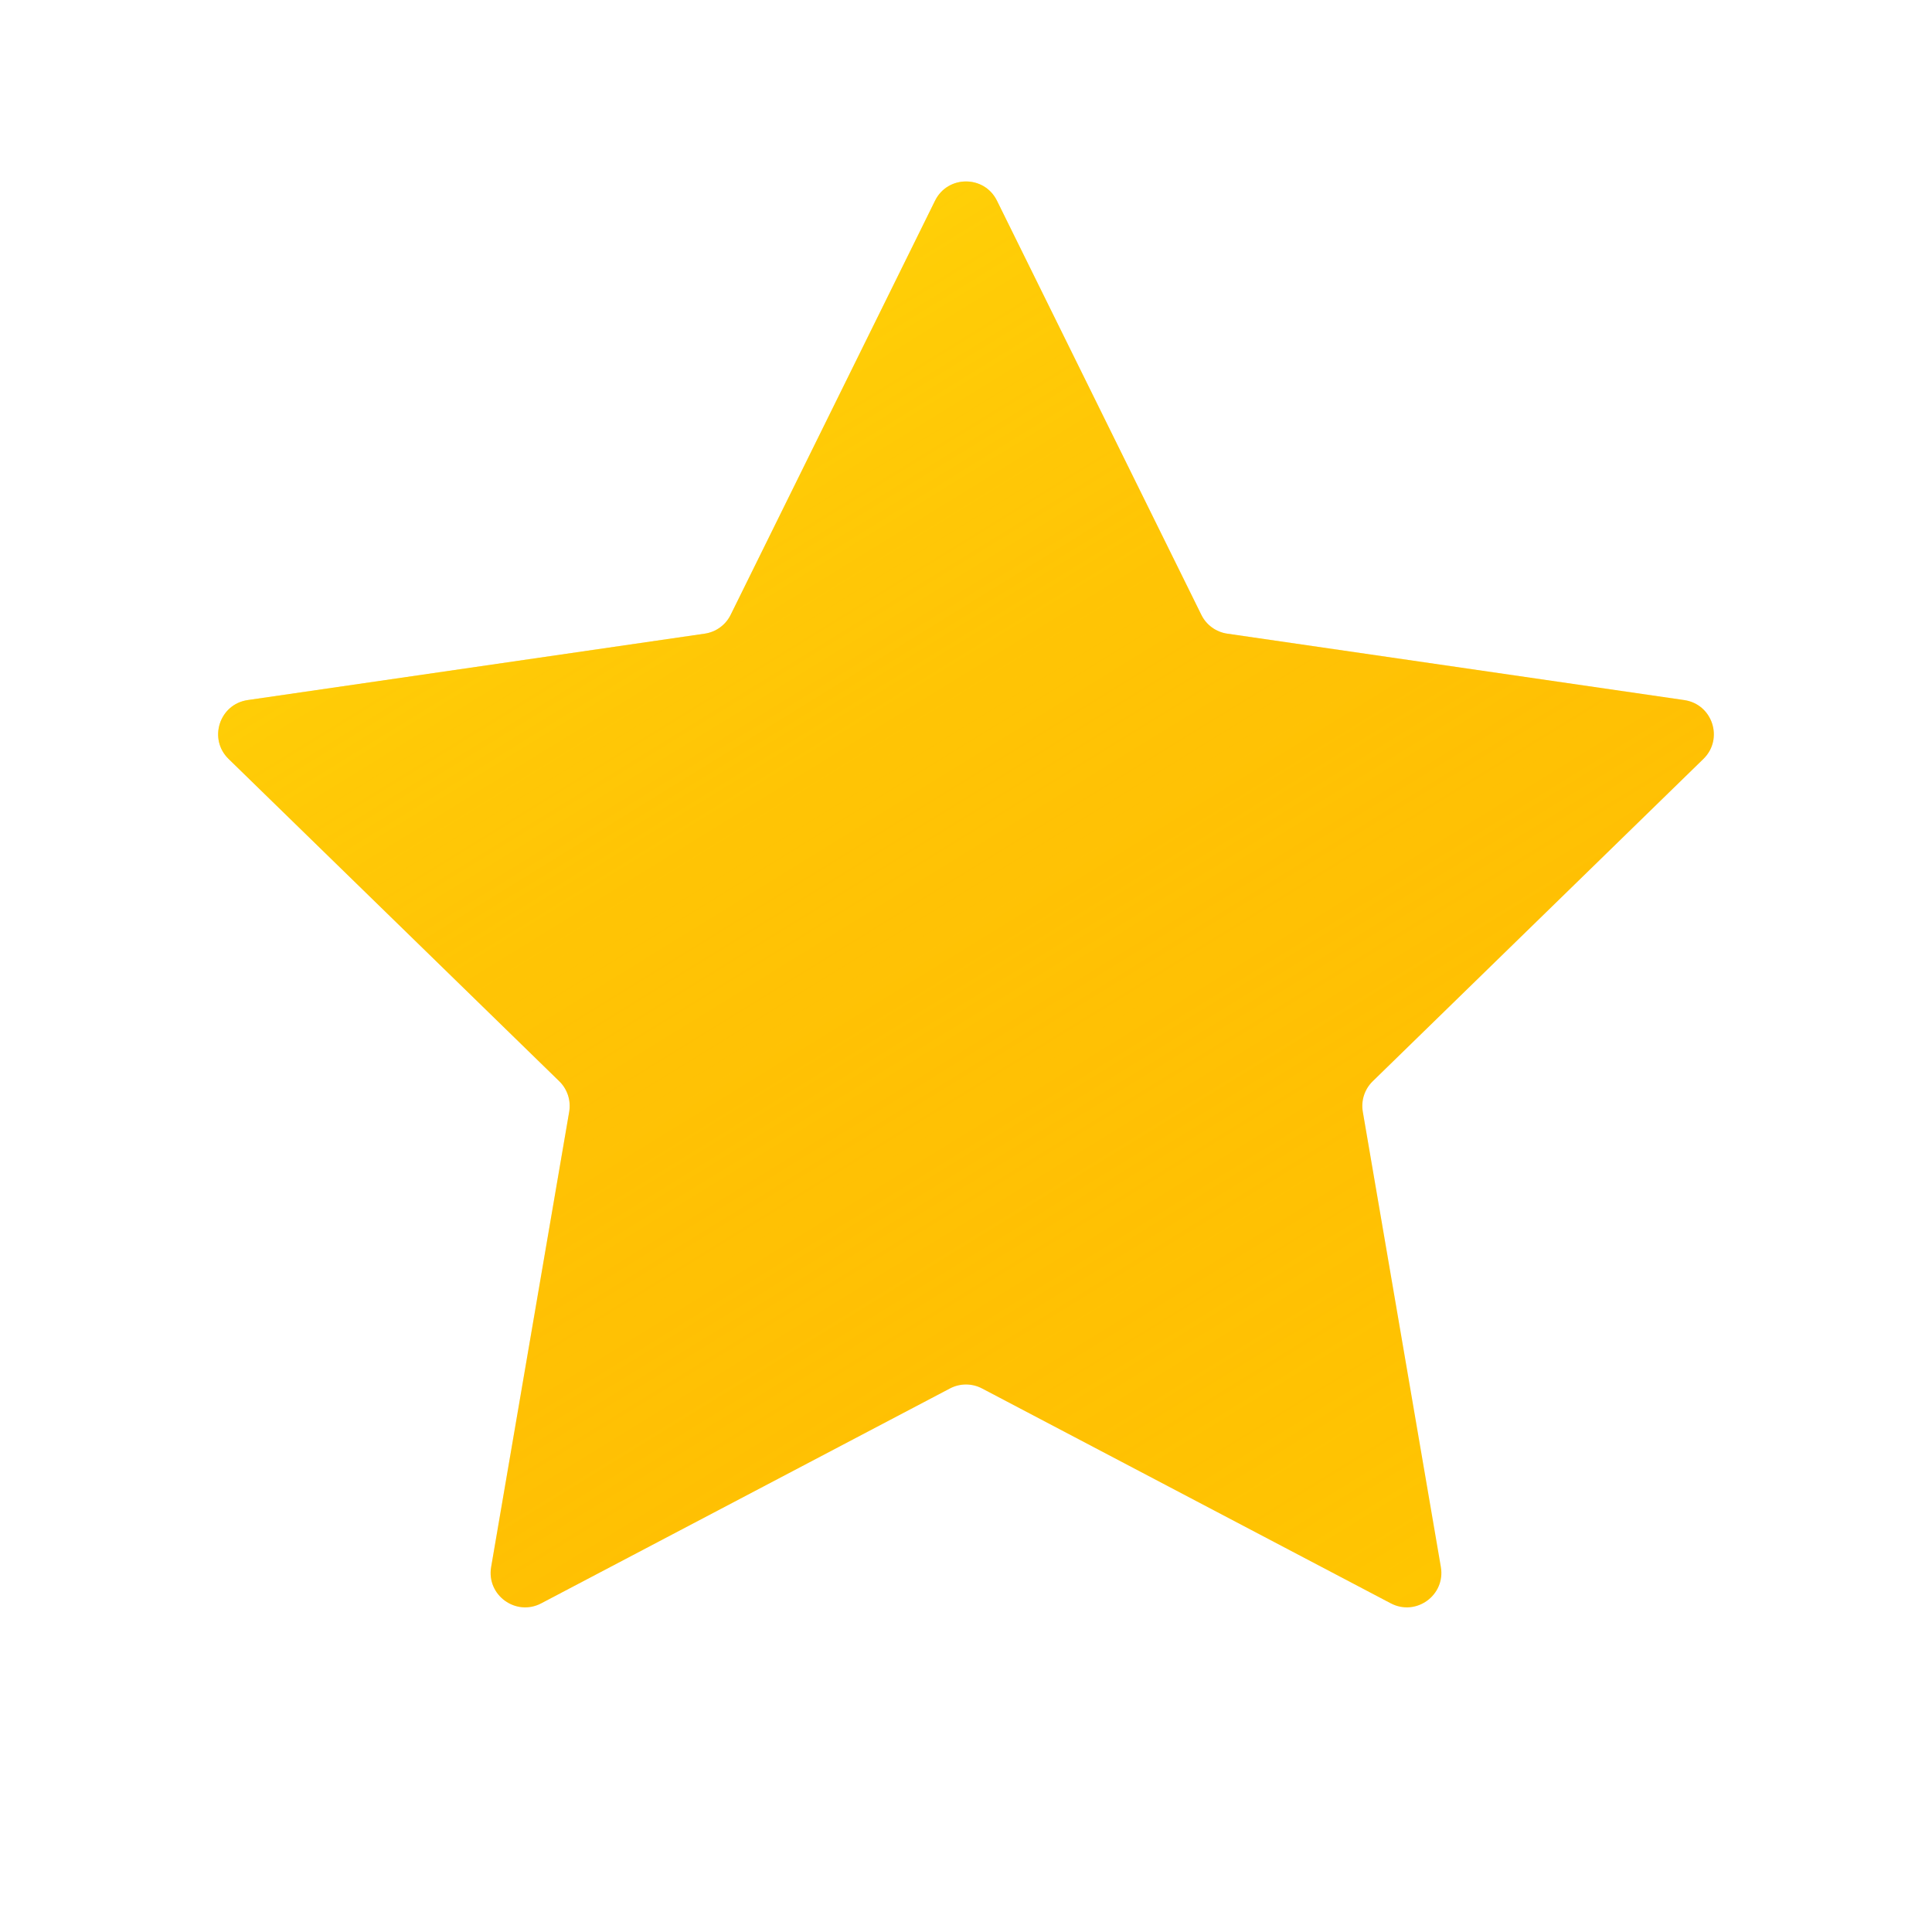 <svg width="56" height="56" viewBox="0 0 56 56" fill="none" xmlns="http://www.w3.org/2000/svg">
<path d="M27.103 5.817C27.47 5.074 28.53 5.074 28.897 5.817L34.821 17.82C34.966 18.116 35.248 18.32 35.574 18.367L48.82 20.292C49.64 20.411 49.968 21.419 49.374 21.998L39.789 31.341C39.553 31.571 39.446 31.902 39.502 32.226L41.764 45.419C41.904 46.236 41.047 46.859 40.313 46.474L28.465 40.245C28.174 40.092 27.826 40.092 27.535 40.245L15.687 46.474C14.953 46.859 14.096 46.236 14.236 45.419L16.498 32.226C16.554 31.902 16.447 31.571 16.211 31.341L6.626 21.998C6.032 21.419 6.36 20.411 7.18 20.292L20.426 18.367C20.752 18.32 21.034 18.116 21.179 17.82L27.103 5.817Z" fill="#FFCC00"/>
<path d="M27.103 5.817C27.47 5.074 28.53 5.074 28.897 5.817L34.821 17.82C34.966 18.116 35.248 18.32 35.574 18.367L48.82 20.292C49.64 20.411 49.968 21.419 49.374 21.998L39.789 31.341C39.553 31.571 39.446 31.902 39.502 32.226L41.764 45.419C41.904 46.236 41.047 46.859 40.313 46.474L28.465 40.245C28.174 40.092 27.826 40.092 27.535 40.245L15.687 46.474C14.953 46.859 14.096 46.236 14.236 45.419L16.498 32.226C16.554 31.902 16.447 31.571 16.211 31.341L6.626 21.998C6.032 21.419 6.36 20.411 7.18 20.292L20.426 18.367C20.752 18.32 21.034 18.116 21.179 17.82L27.103 5.817Z" fill="url(#paint0_linear_7117_5450)" fill-opacity="0.5"/>
<defs>
<linearGradient id="paint0_linear_7117_5450" x1="14.124" y1="4" x2="44.479" y2="53.269" gradientUnits="userSpaceOnUse">
<stop stop-color="#FFE70F"/>
<stop offset="1" stop-color="#FF5A13" stop-opacity="0"/>
</linearGradient>
</defs>
</svg>
